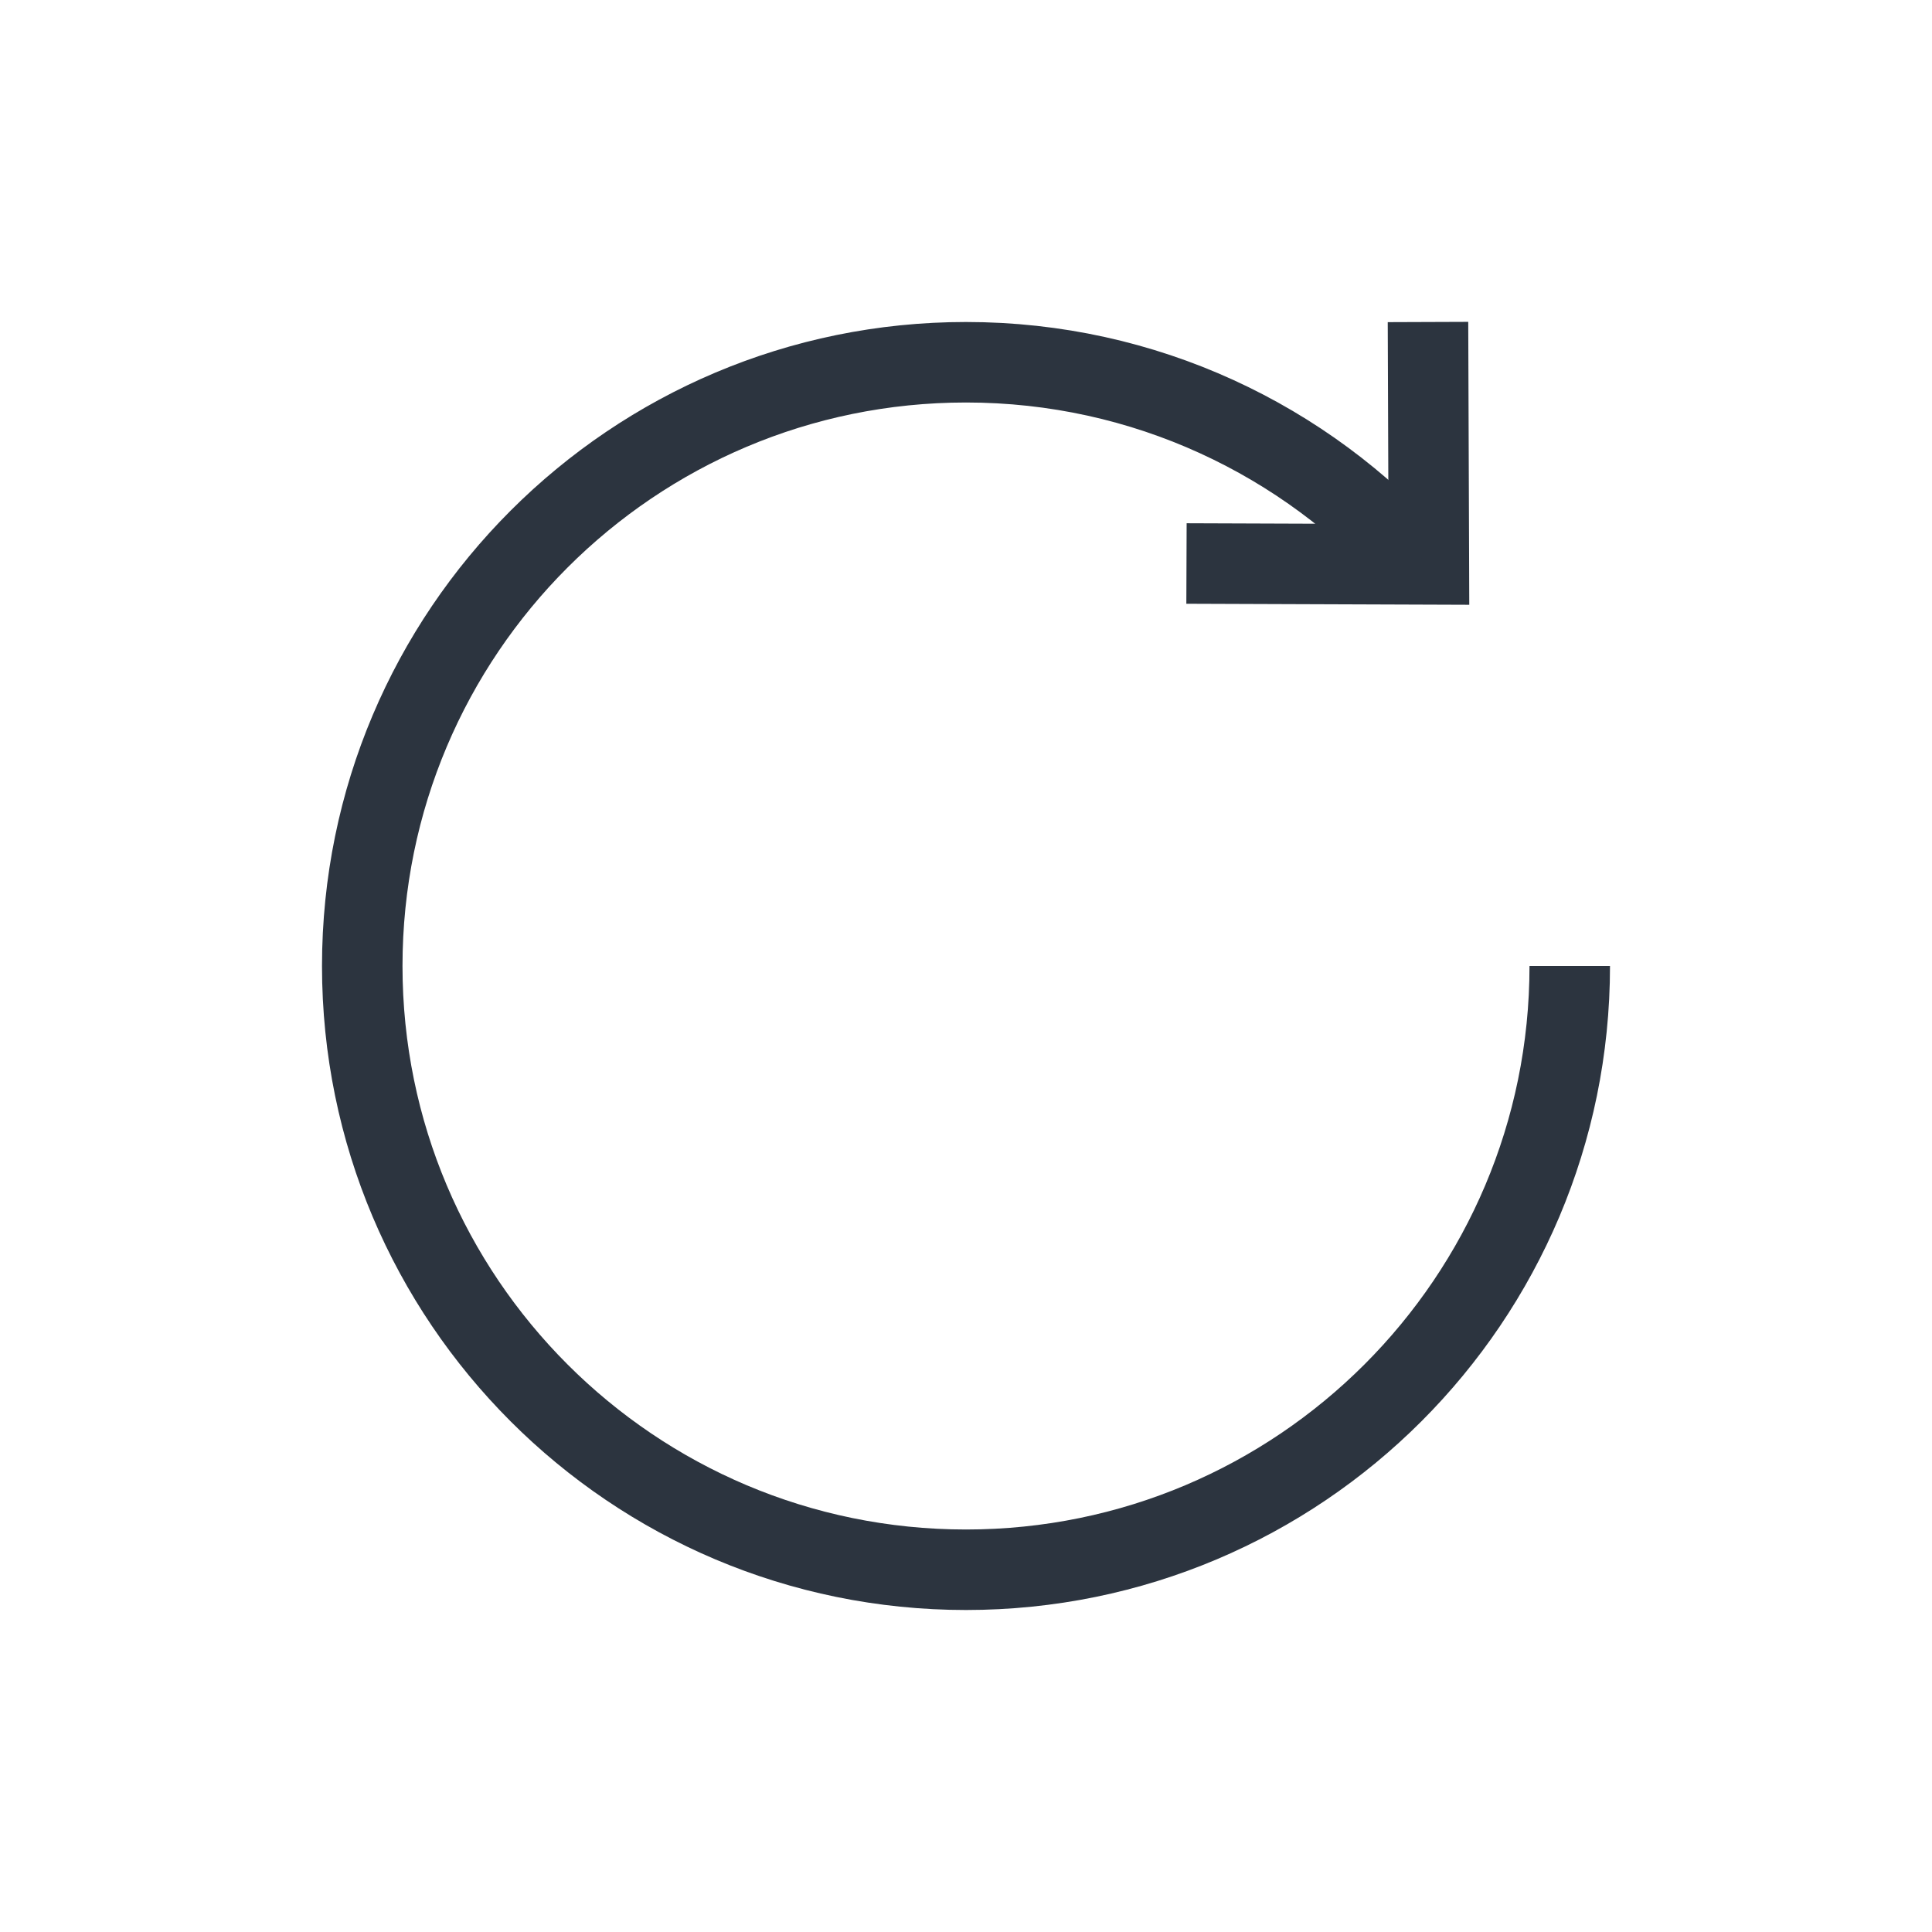 <svg width="24" height="24" viewBox="0 0 24 24" fill="none" xmlns="http://www.w3.org/2000/svg">
<path d="M17.739 4L17.75 7.011L14.739 7" stroke="#2C343F"/>
<path d="M19.5 12C19.5 16.142 16.142 19.5 12 19.5C7.858 19.5 4.5 16.142 4.5 12C4.5 7.858 7.858 4.5 12 4.5C14.221 4.5 16.217 5.466 17.59 7" stroke="#2C343F"/>
</svg>
